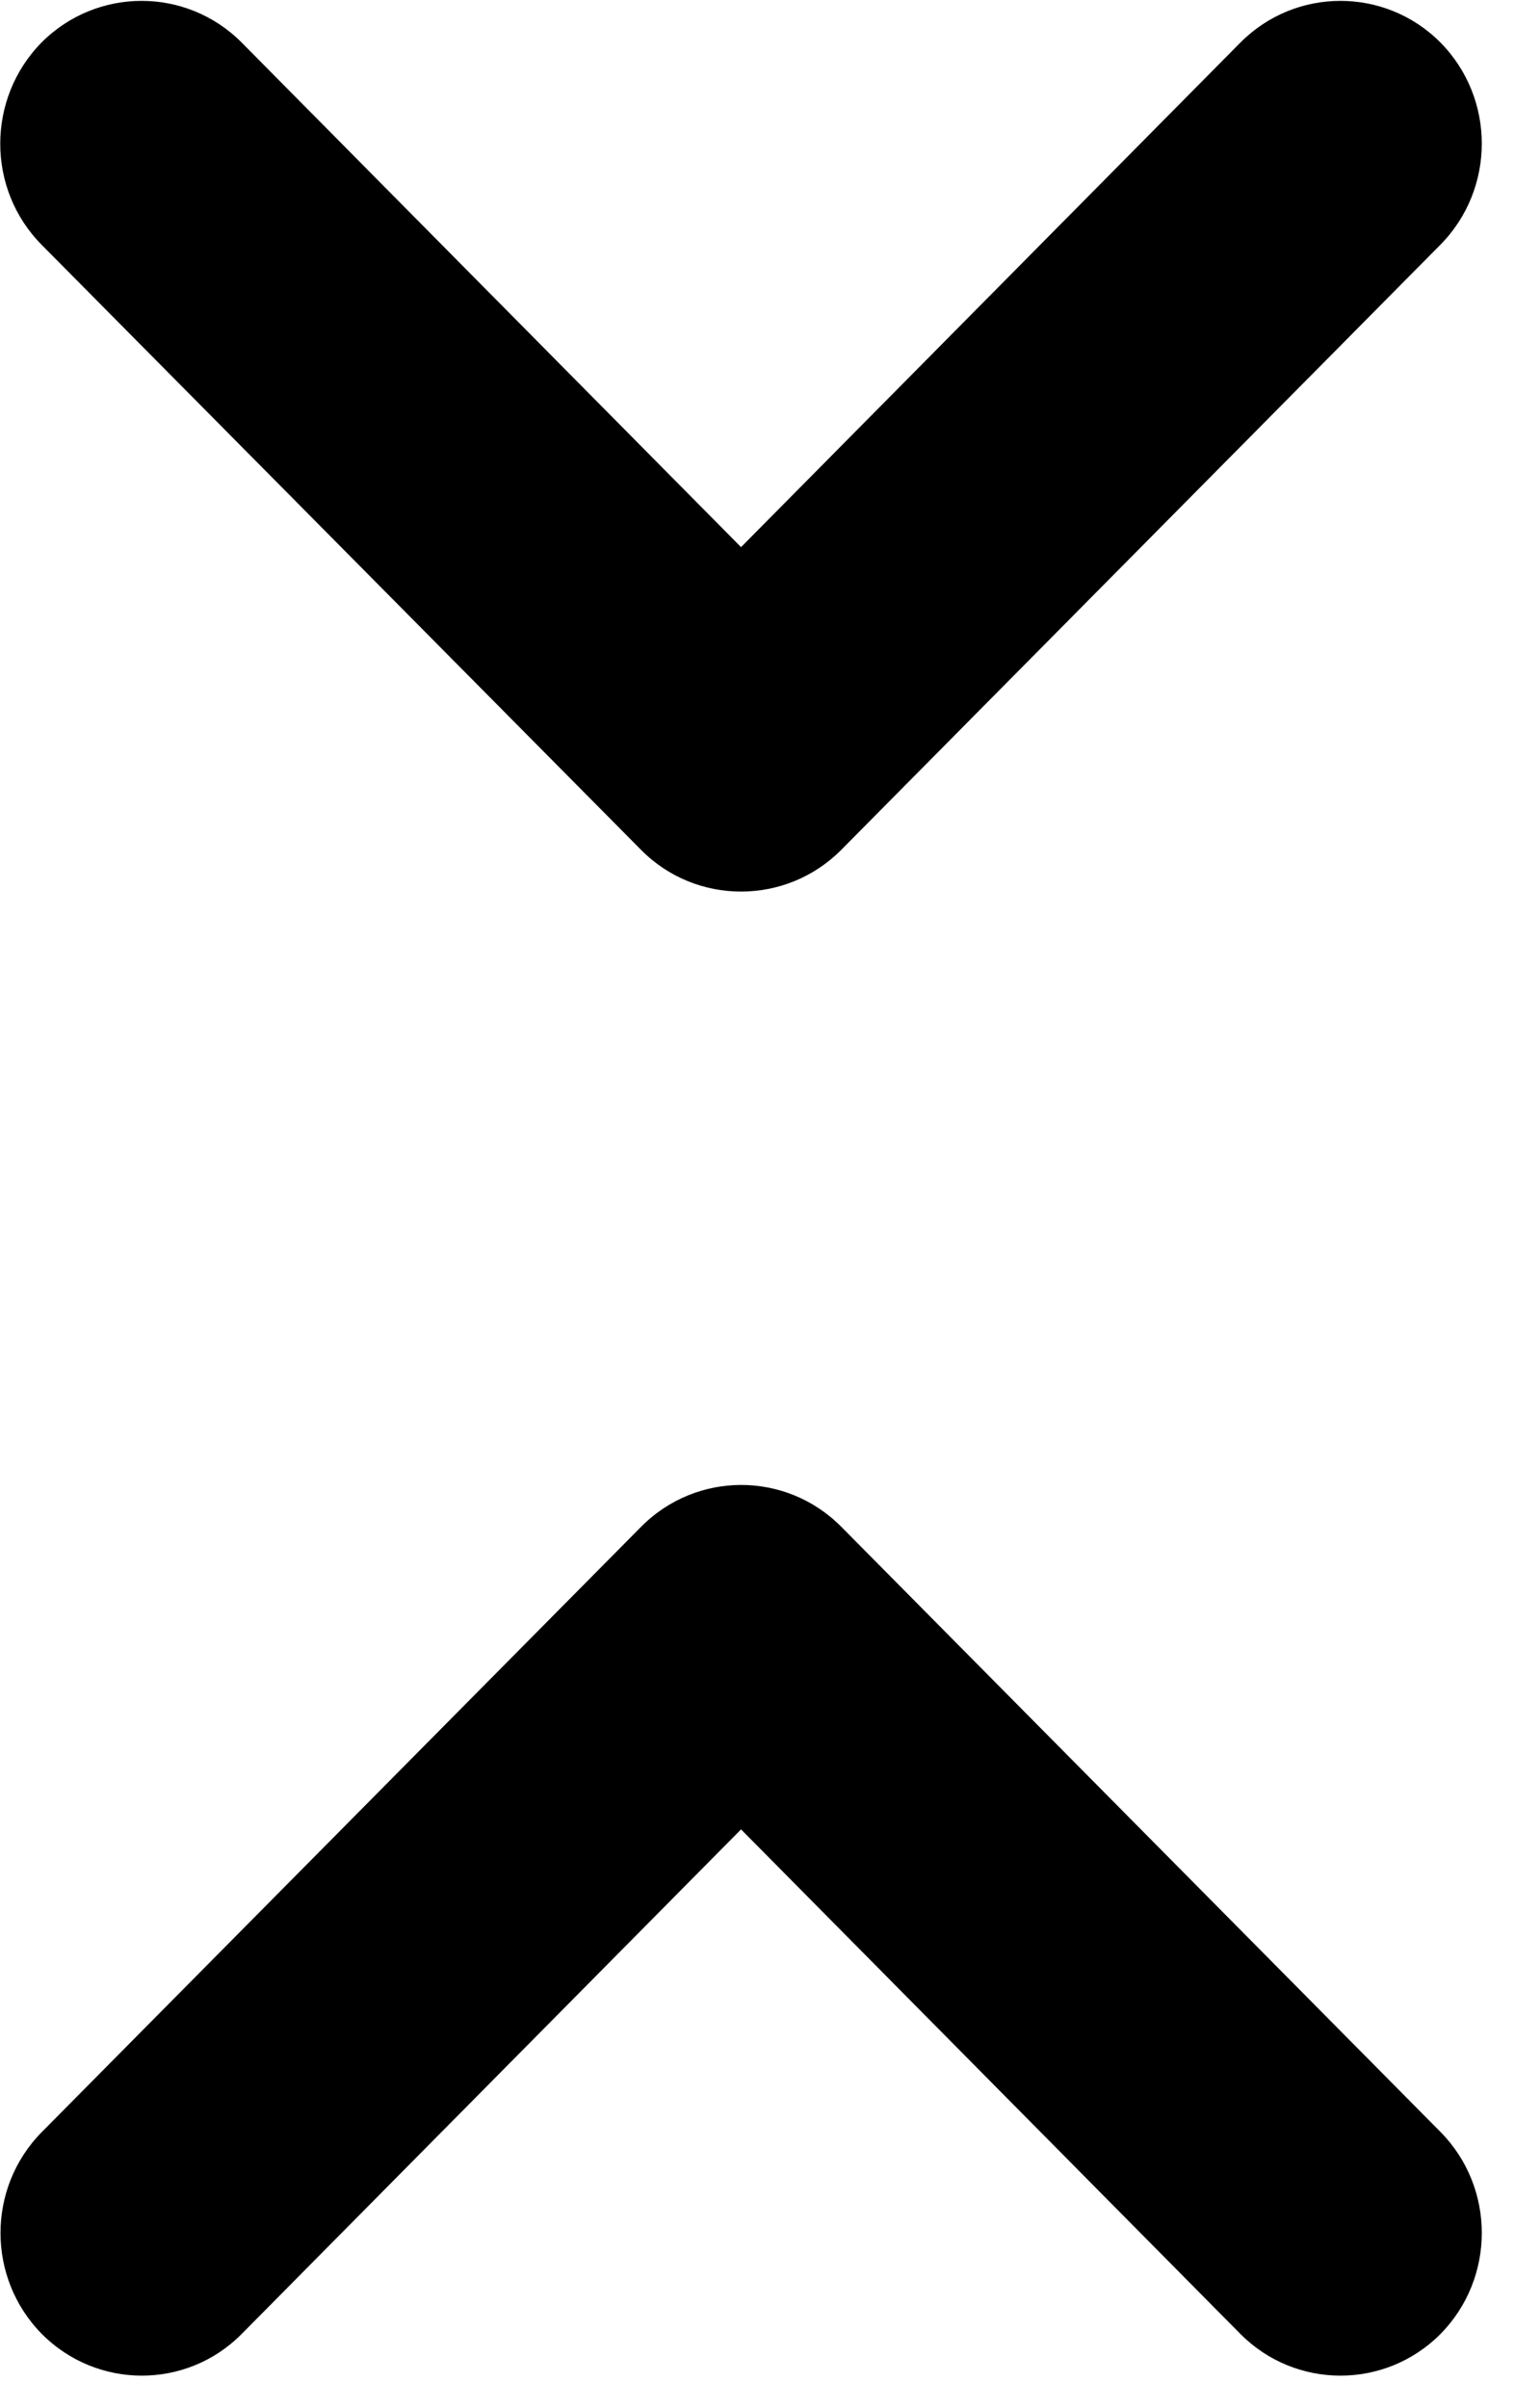 <svg width="39px" height="62px" viewBox="-3334 -1630 39 62" version="1.1"
     xmlns="http://www.w3.org/2000/svg">
    <defs></defs>
    <g id="noun_63562_cc" stroke="none" stroke-width="1" fill="none" fill-rule="evenodd" transform="translate(-3334, -1630)">
        <g id="Group" fill="#000000">
            <g id="Shape">
                <path d="M6.222,21.884 L19.089,8.89 L31.956,21.884 C33.378,23.31 35.681,23.31 37.103,21.884 C38.526,20.444 38.526,18.115 37.103,16.674 L21.665,1.091 C20.243,-0.334 17.933,-0.334 16.518,1.091 L1.072,16.674 C-0.353,18.115 -0.345,20.444 1.072,21.884 C2.497,23.31 4.799,23.31 6.222,21.884 Z" transform="translate(19.088, 11.488) scale(1, -1) translate(-19.088, -11.488) "></path>
                <path d="M37.103,39.3 C35.681,37.874 33.378,37.874 31.956,39.3 L19.089,52.294 L6.222,39.3 C4.806,37.874 2.504,37.874 1.081,39.3 C-0.343,40.74 -0.343,43.069 1.081,44.506 L16.519,60.089 C17.942,61.519 20.244,61.519 21.667,60.089 L37.105,44.506 C38.526,43.069 38.526,40.74 37.103,39.3 Z" transform="translate(19.092, 49.696) scale(1, -1) translate(-19.092, -49.696) "></path>
            </g>
        </g>
    </g>
</svg>